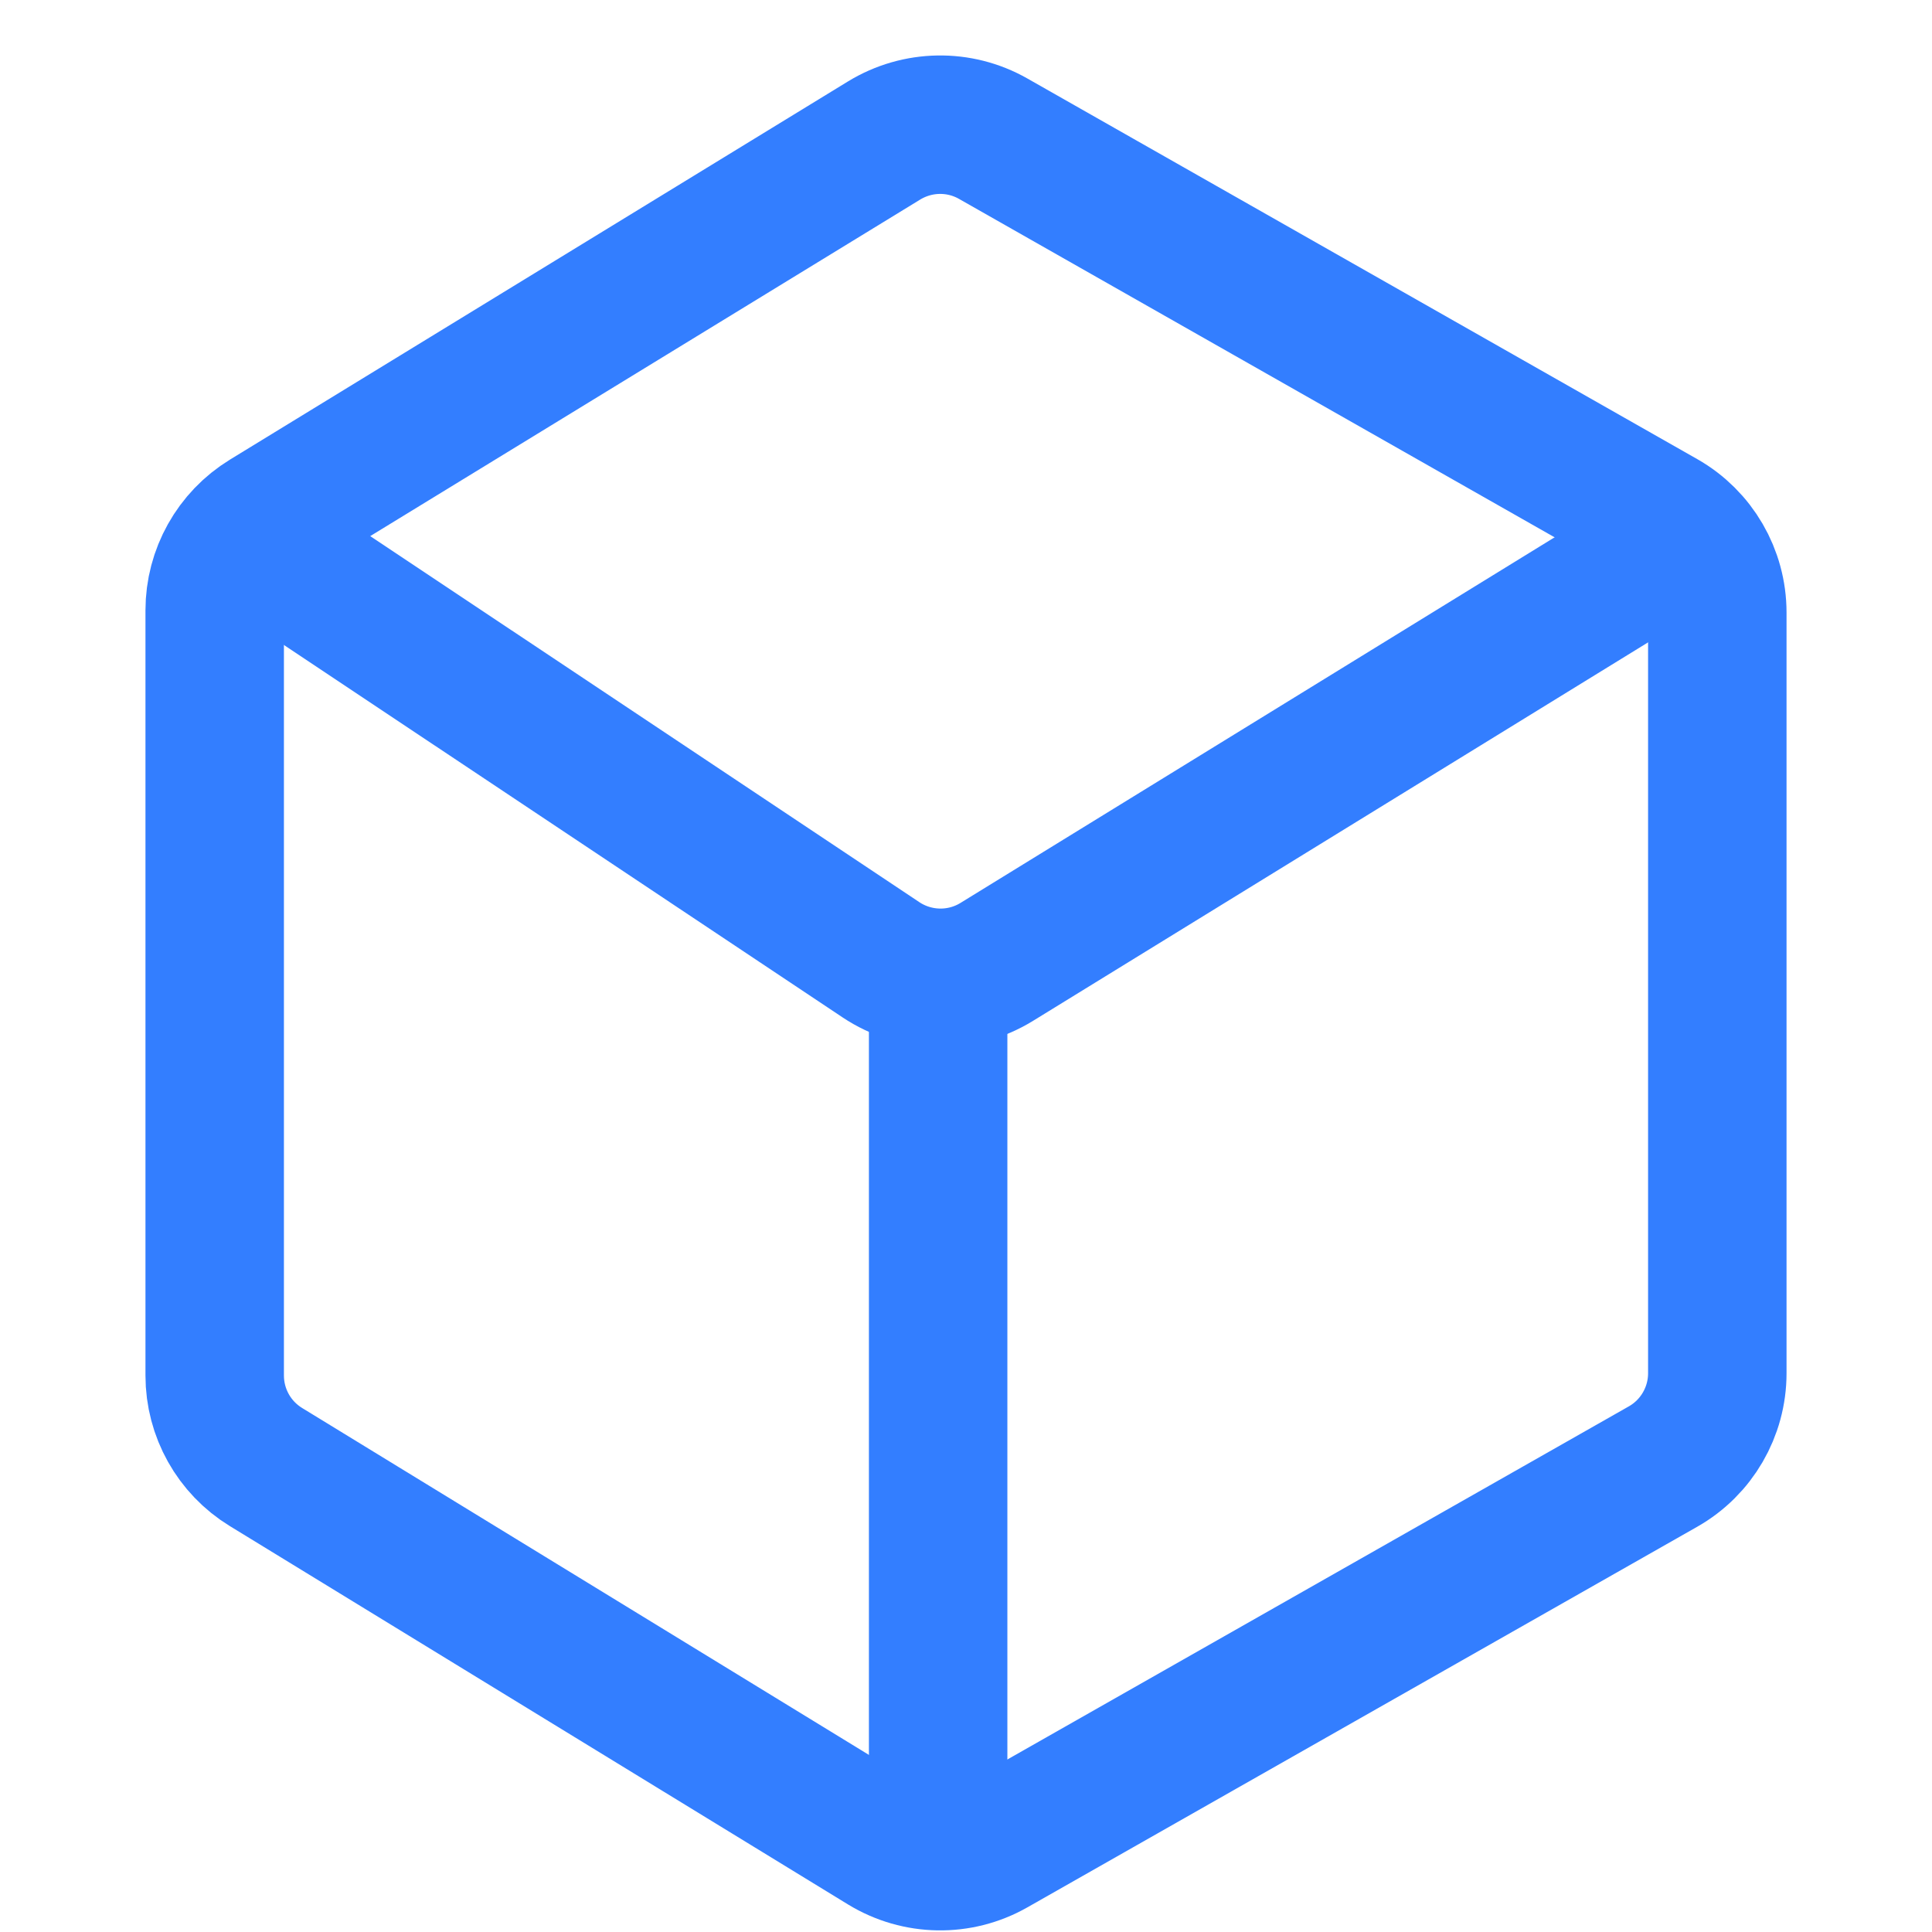 <!--
  - Copyright (c) 2022 NetEase, Inc. All rights reserved.
  - Use of this source code is governed by a MIT license that can be
  - found in the LICENSE file.
  -->

<svg width="24" height="24" viewBox="0 0 24 24" fill="none" xmlns="http://www.w3.org/2000/svg">
<path d="M3.358 6.866L10.944 11.923C11.377 12.211 11.939 12.222 12.382 11.949L20.642 6.866" stroke="#337EFF" stroke-width="1.72" stroke-linecap="round"/>
<path d="M11.654 12.397V22.767" stroke="#337EFF" stroke-width="1.72" stroke-linecap="round"/>
<path d="M3.304 6.444L10.983 1.745C11.398 1.492 11.916 1.483 12.338 1.723L20.659 6.451C21.076 6.688 21.333 7.131 21.333 7.61V17.059C21.333 17.538 21.076 17.981 20.659 18.218L12.338 22.946C11.916 23.186 11.398 23.177 10.983 22.924L3.304 18.224C2.908 17.982 2.667 17.551 2.667 17.087V7.582C2.667 7.118 2.908 6.687 3.304 6.444Z" stroke="#337EFF" stroke-width="1.72" stroke-linecap="round"/>
</svg>
